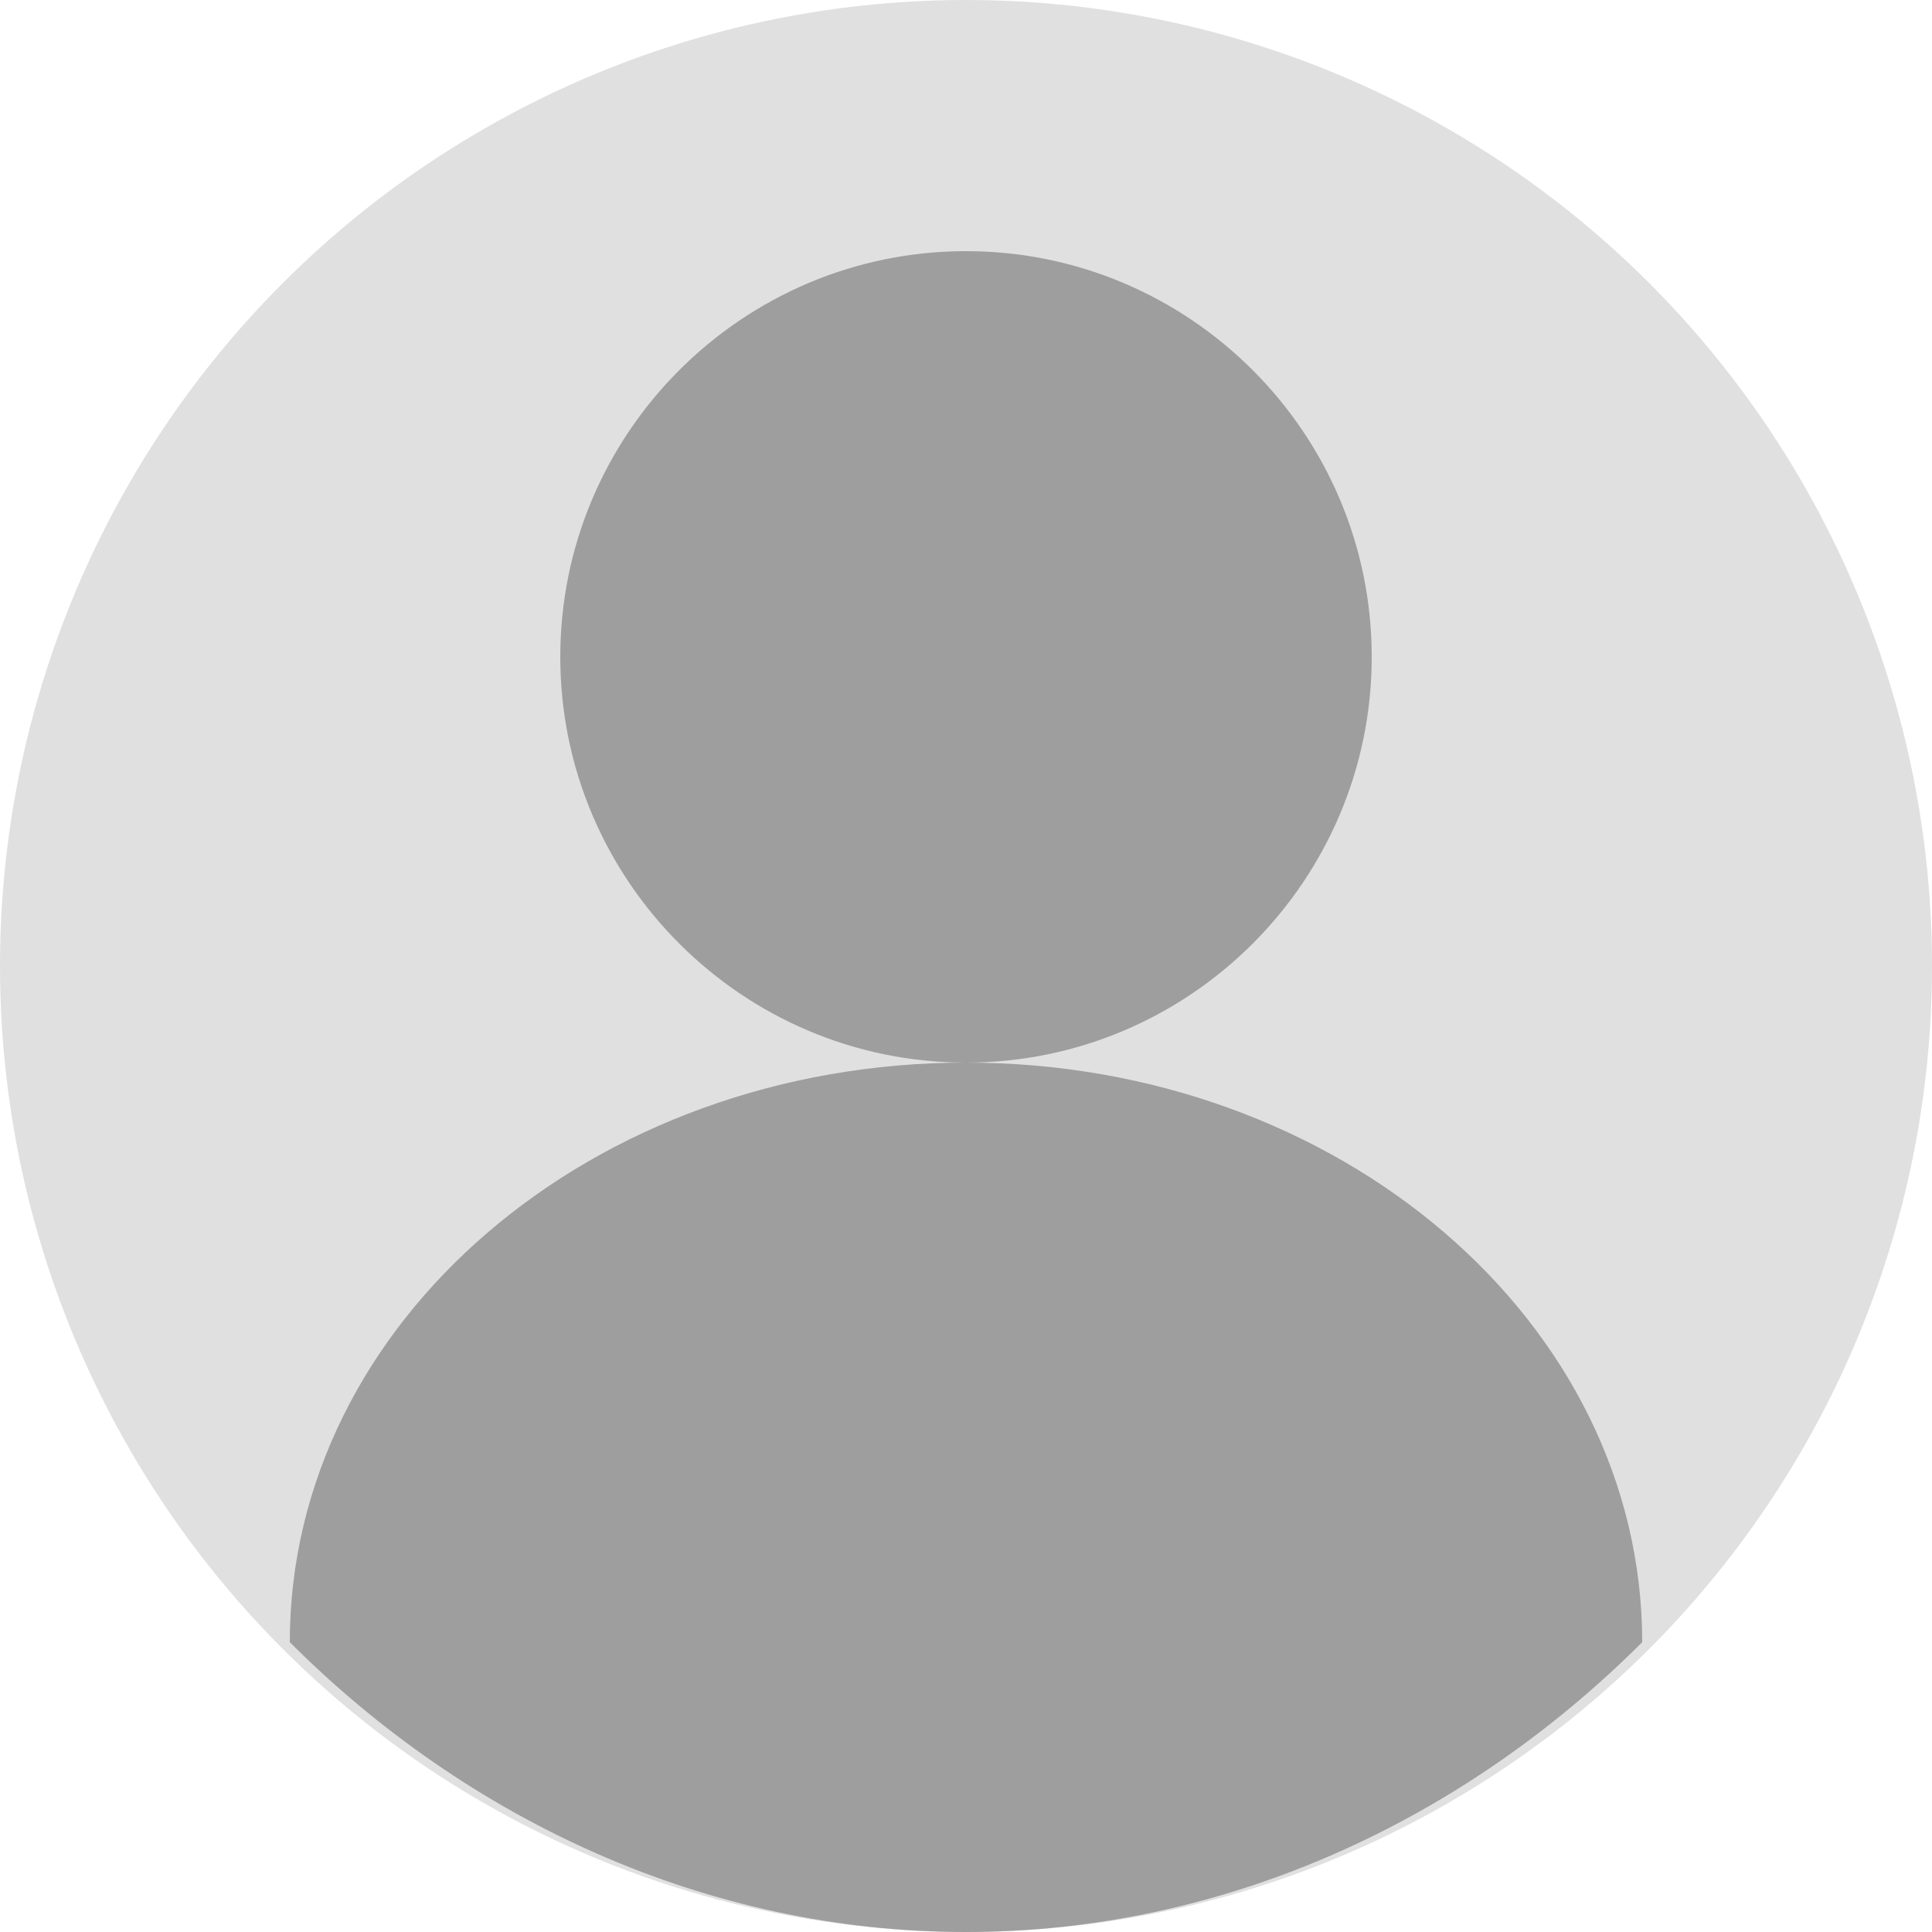 <svg xmlns="http://www.w3.org/2000/svg" viewBox="0 0 200 200">
  <!-- 회색 원형 배경 -->
  <circle cx="100" cy="100" r="100" fill="#E0E0E0"/>
  
  <!-- 사용자 실루엣 -->
  <path d="M100 110C123.15 110 142 91.15 142 68C142 44.85 123.15 26 100 26C76.85 26 58 44.85 58 68C58 91.15 76.85 110 100 110Z" fill="#9E9E9E"/>
  <path d="M170 170C170 136.86 138.66 110 100 110C61.34 110 30 136.86 30 170C48.38 188.38 73.1 200 100 200C126.9 200 151.62 188.38 170 170Z" fill="#9E9E9E"/>
</svg>